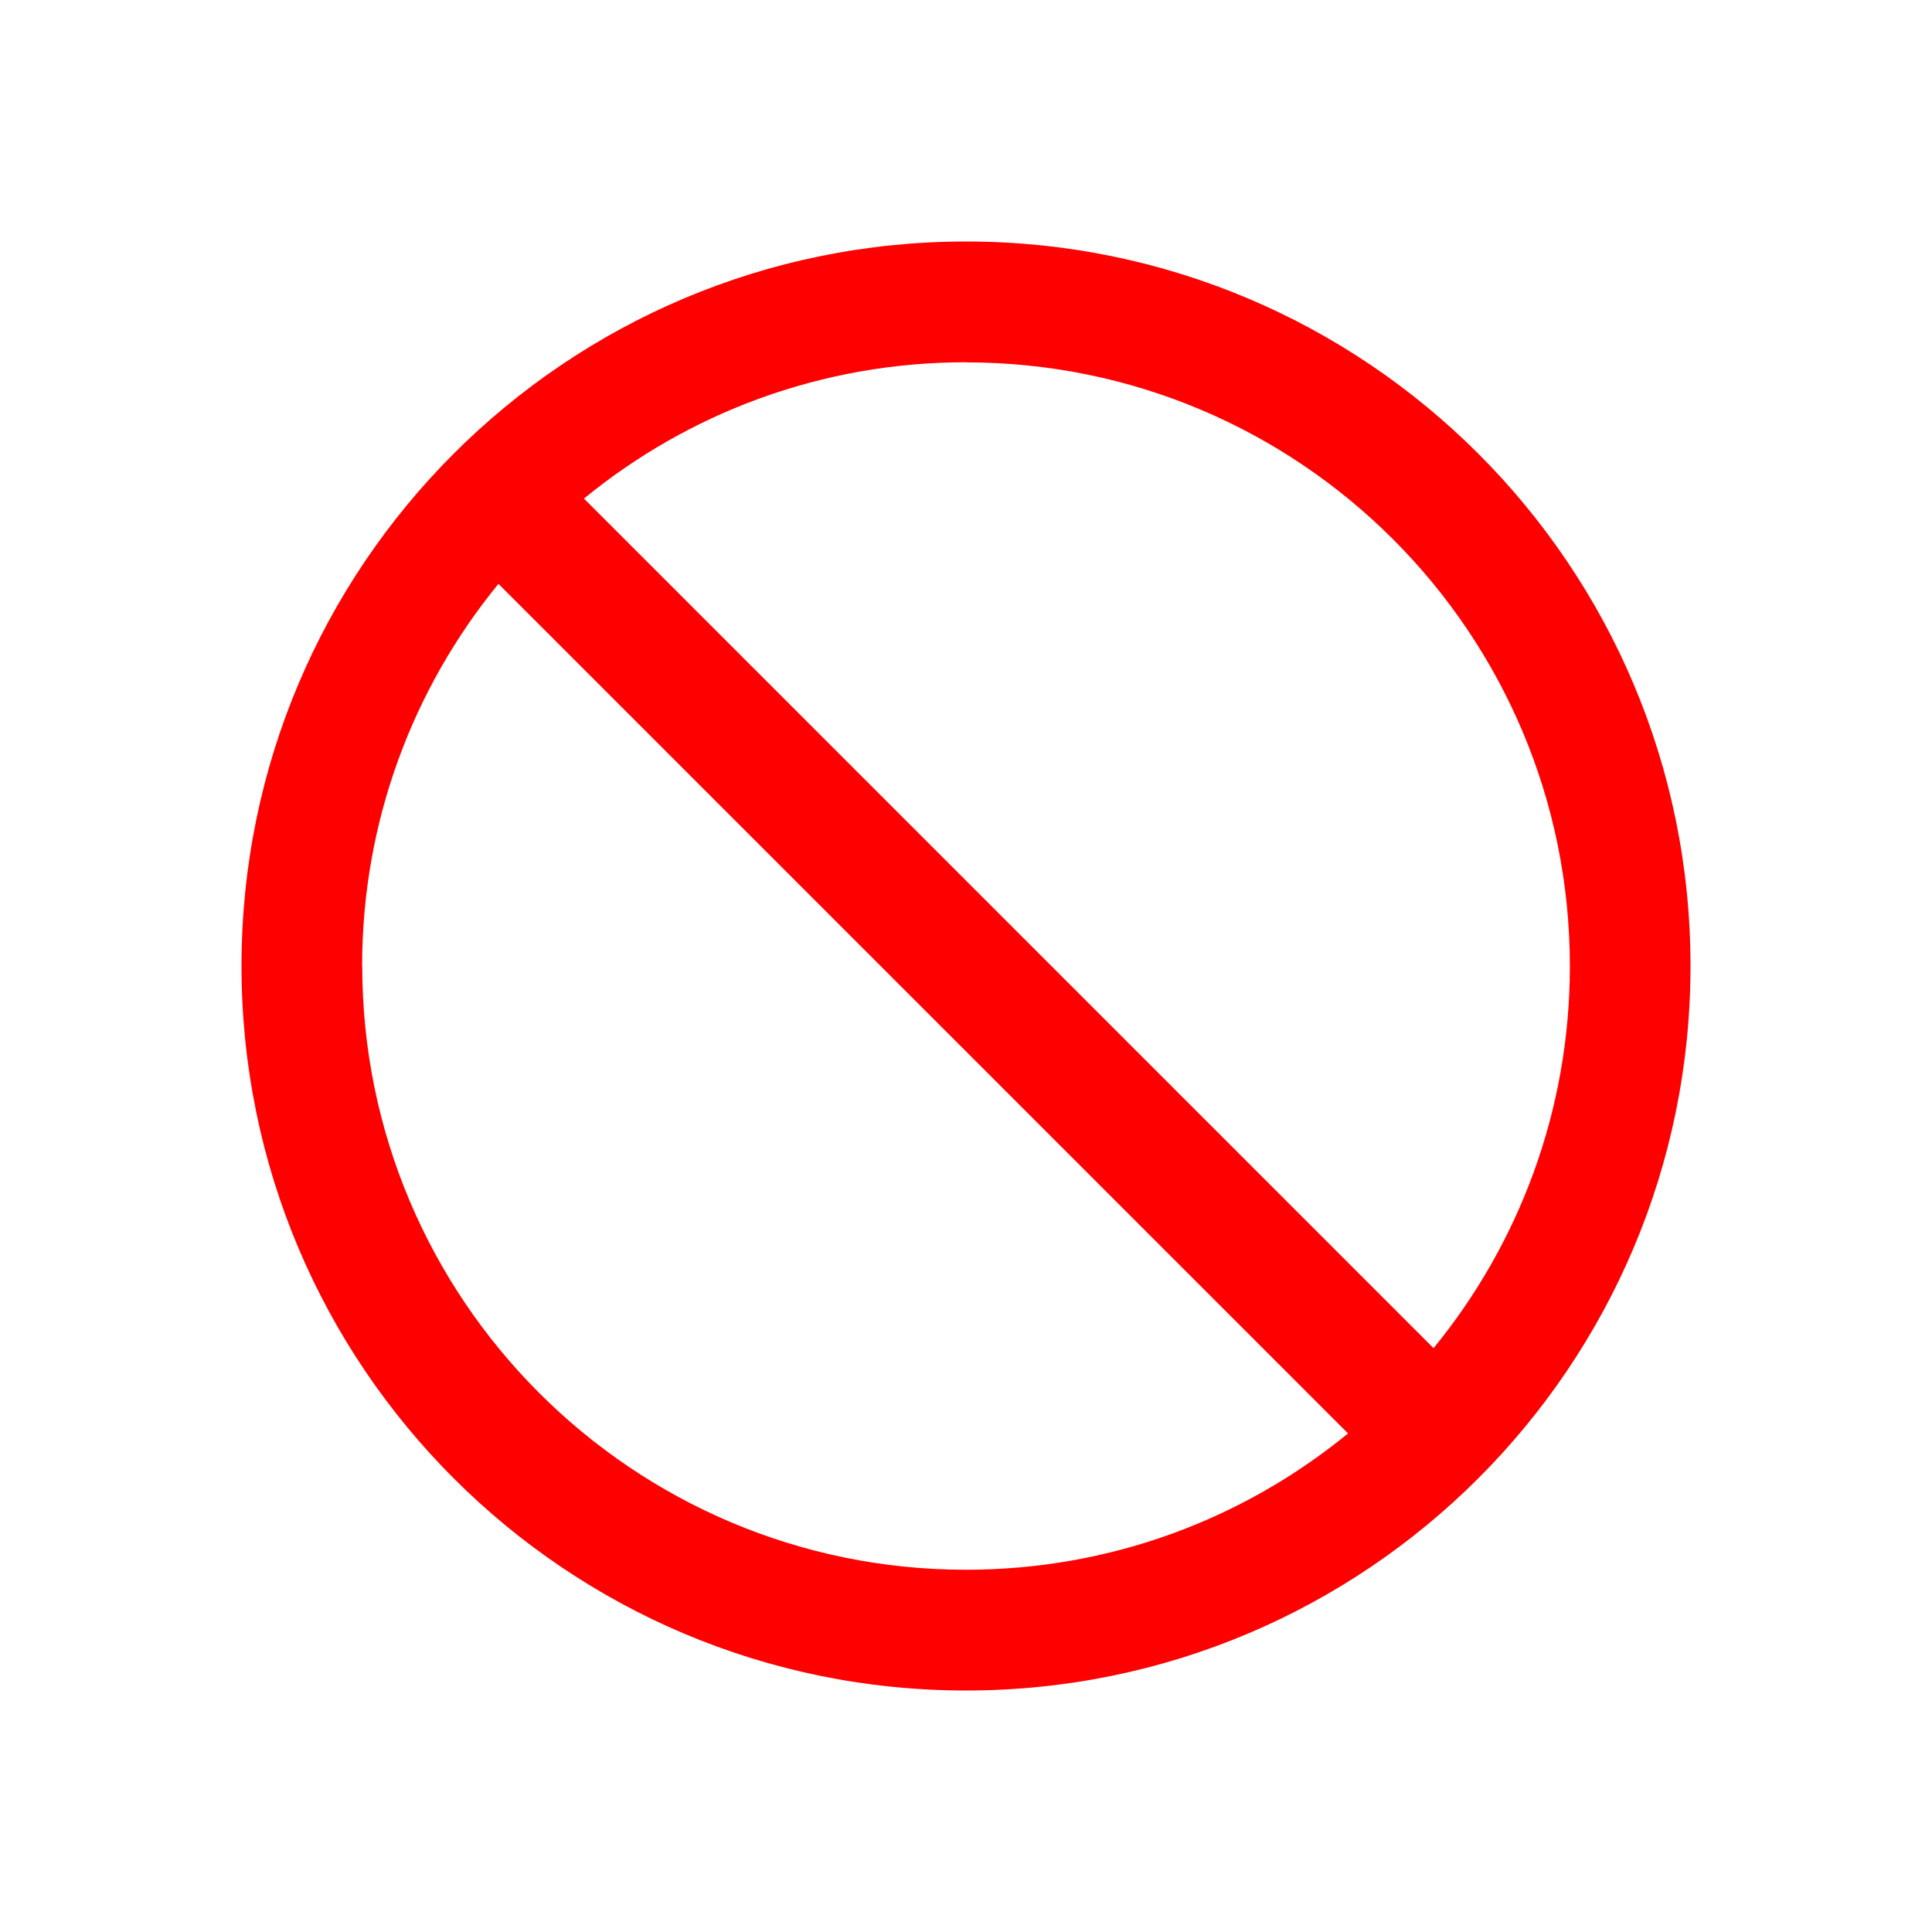 <svg height="16" viewBox="0 0 16 16" width="16" xmlns="http://www.w3.org/2000/svg"><path d="m8 2c3.314 0 6 2.686 6 6s-2.686 6-6 6-6-2.686-6-6 2.686-6 6-6zm-5 6c0 2.761 2.239 5 5 5 1.201 0 2.302-.423 3.164-1.129l-7.036-7.036c-.705.862-1.129 1.964-1.129 3.164zm5-5c-1.201 0-2.302.423-3.164 1.129l7.036 7.036c.705-.862 1.129-1.964 1.129-3.164 0-2.761-2.239-5-5-5z" fill="#f00"/></svg>